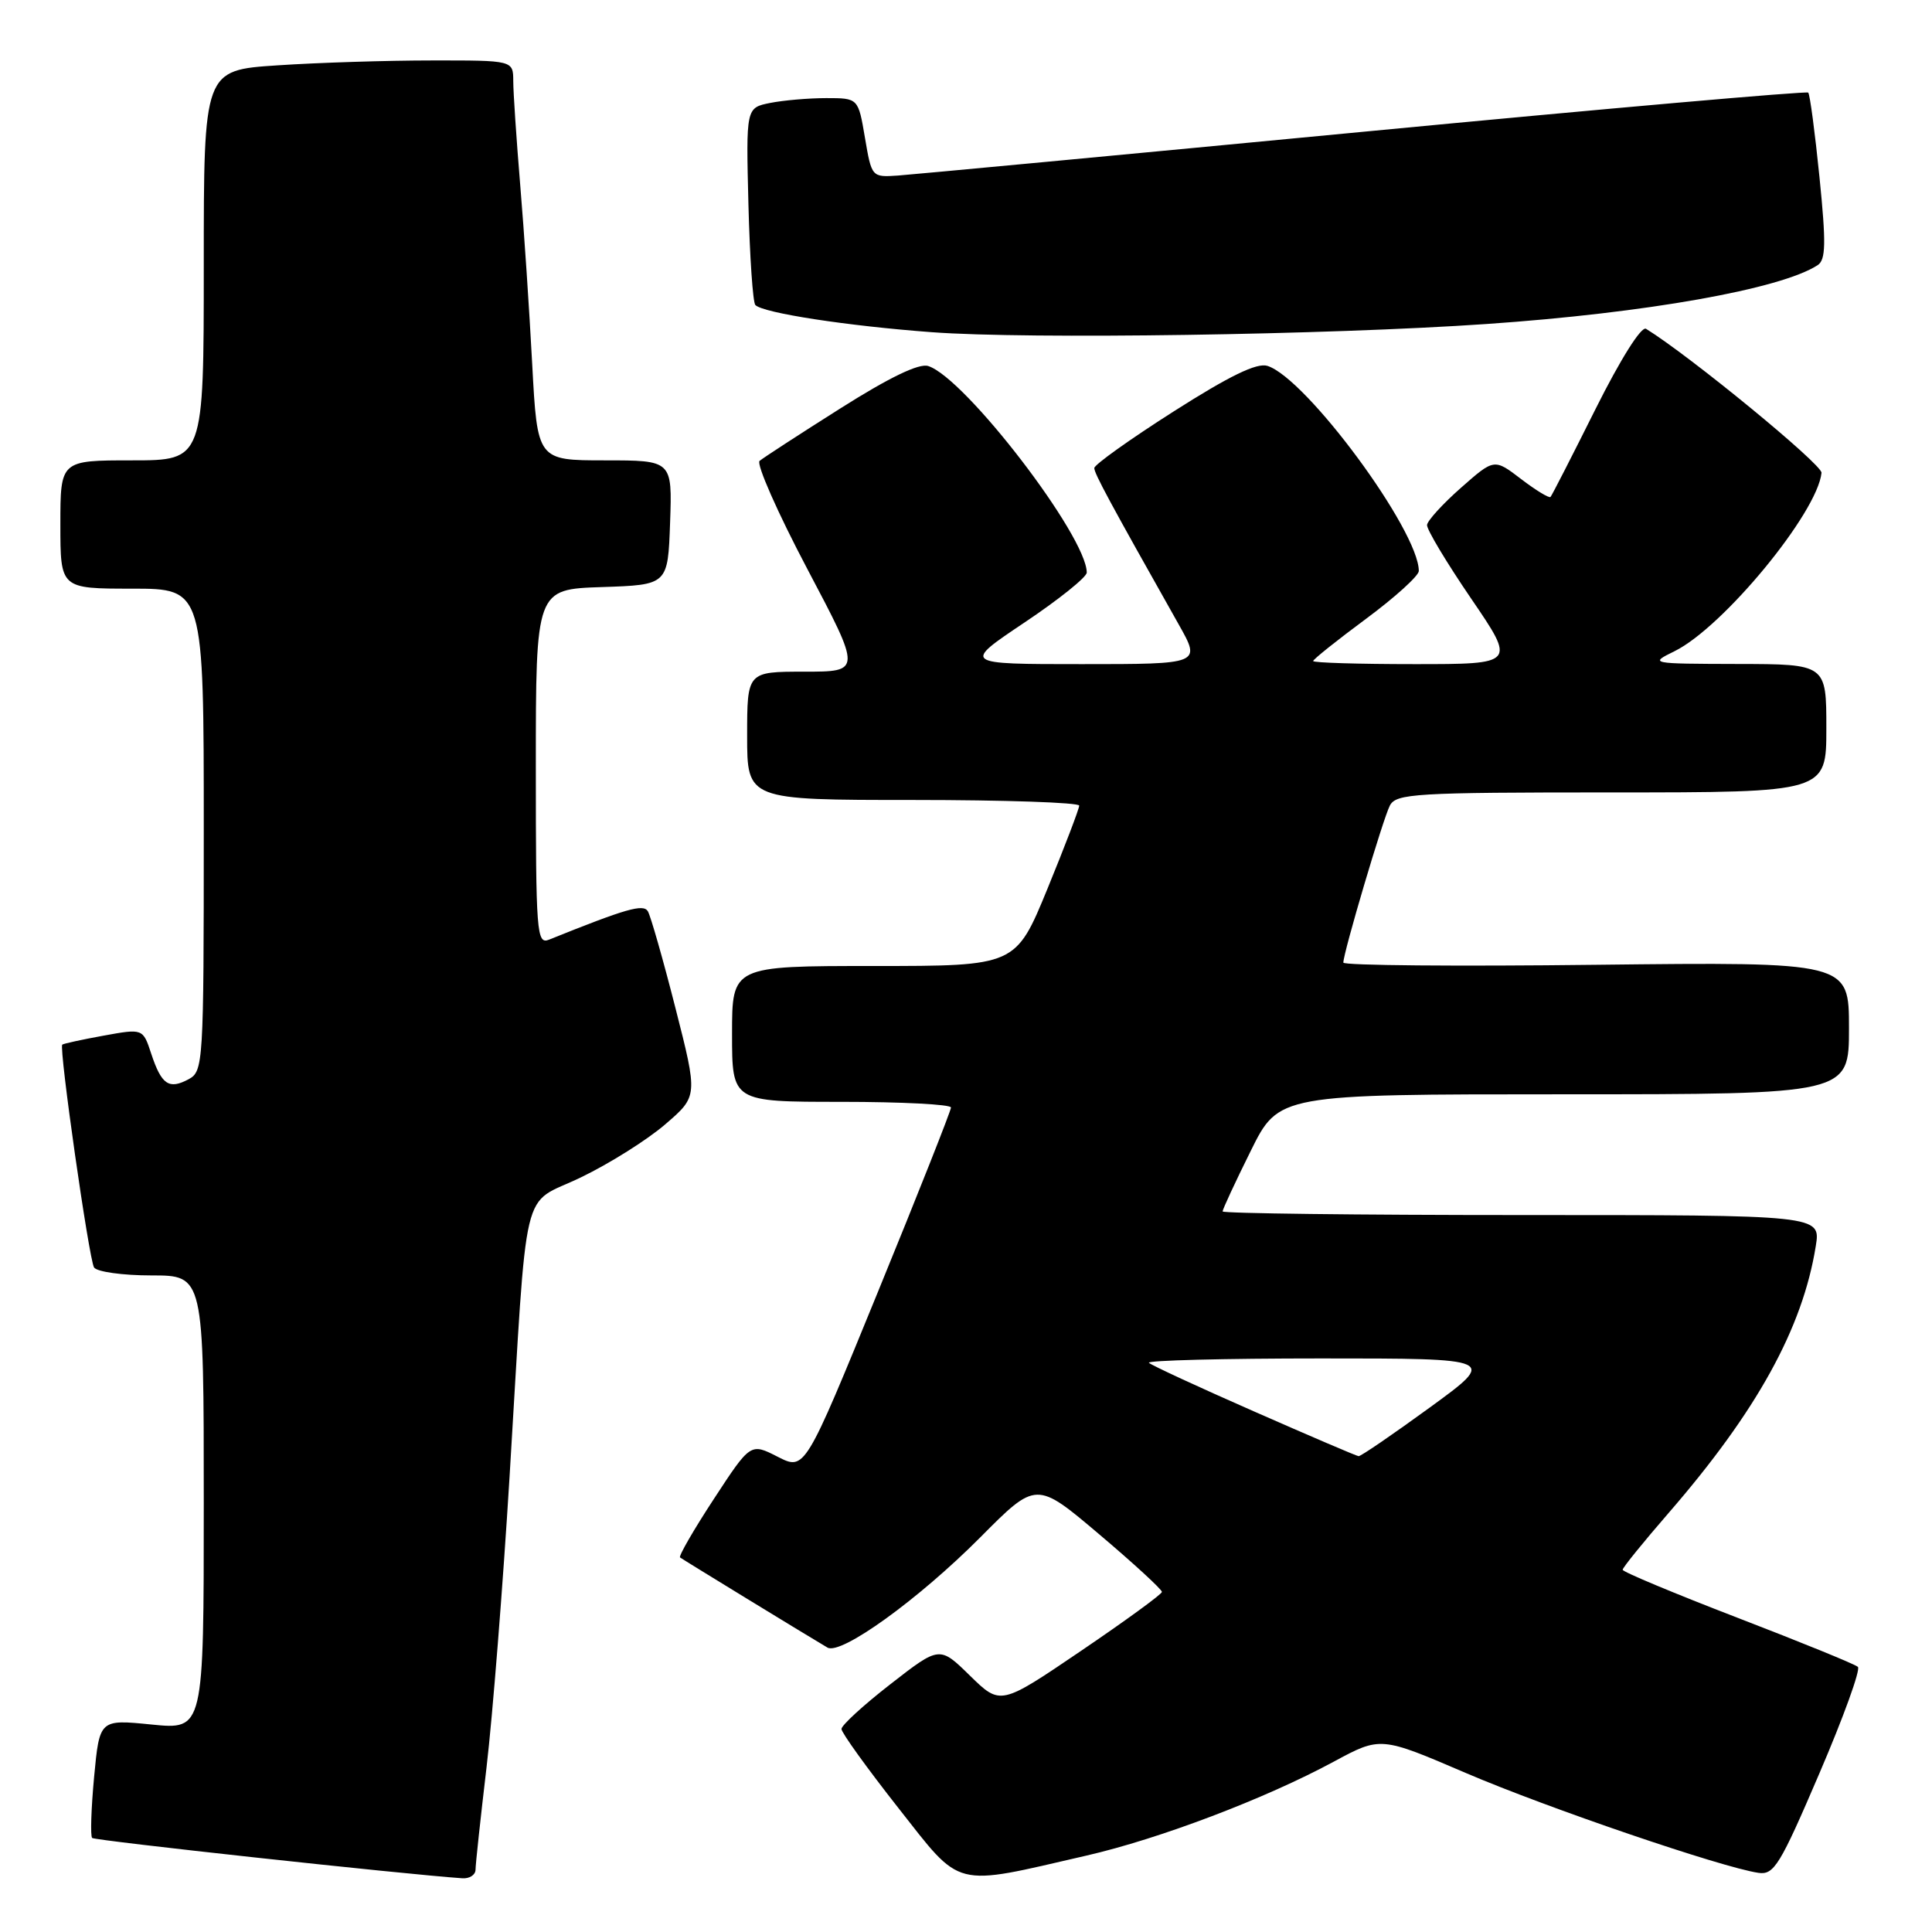 <?xml version="1.0" encoding="UTF-8" standalone="no"?>
<!DOCTYPE svg PUBLIC "-//W3C//DTD SVG 1.1//EN" "http://www.w3.org/Graphics/SVG/1.1/DTD/svg11.dtd" >
<svg xmlns="http://www.w3.org/2000/svg" xmlns:xlink="http://www.w3.org/1999/xlink" version="1.1" viewBox="0 0 256 256">
 <g >
 <path fill="currentColor"
d=" M 63.01 247.75 C 63.01 247.06 63.67 240.95 64.47 234.17 C 65.27 227.39 66.64 210.07 67.52 195.67 C 69.97 155.43 68.90 159.92 76.97 156.01 C 80.75 154.19 85.79 151.02 88.16 148.97 C 92.48 145.25 92.48 145.25 89.49 133.53 C 87.85 127.09 86.20 121.33 85.84 120.74 C 85.22 119.75 82.98 120.39 72.75 124.51 C 71.11 125.17 71.00 123.69 71.00 101.65 C 71.00 78.08 71.00 78.08 79.75 77.79 C 88.50 77.50 88.50 77.50 88.79 69.25 C 89.08 61.00 89.08 61.00 80.14 61.00 C 71.20 61.00 71.20 61.00 70.52 48.25 C 70.15 41.24 69.44 30.55 68.93 24.50 C 68.43 18.45 68.01 12.26 68.01 10.75 C 68.00 8.00 68.00 8.00 57.25 8.01 C 51.34 8.01 42.11 8.30 36.75 8.66 C 27.00 9.30 27.00 9.30 27.00 35.15 C 27.00 61.00 27.00 61.00 17.50 61.00 C 8.00 61.00 8.00 61.00 8.00 69.50 C 8.00 78.00 8.00 78.00 17.50 78.00 C 27.00 78.00 27.00 78.00 27.00 109.96 C 27.00 141.02 26.94 141.96 24.98 143.01 C 22.38 144.40 21.40 143.73 20.04 139.63 C 18.94 136.28 18.94 136.28 13.72 137.23 C 10.85 137.75 8.39 138.29 8.25 138.42 C 7.79 138.87 11.79 166.85 12.46 167.94 C 12.82 168.52 16.24 169.00 20.06 169.00 C 27.00 169.00 27.00 169.00 27.00 199.10 C 27.00 229.20 27.00 229.20 20.09 228.51 C 13.19 227.82 13.19 227.82 12.47 235.45 C 12.08 239.65 11.96 243.29 12.21 243.54 C 12.56 243.89 53.49 248.35 61.25 248.88 C 62.21 248.95 63.00 248.44 63.01 247.75 Z  M 143.94 245.88 C 153.63 243.66 167.68 238.32 176.71 233.44 C 182.93 230.08 182.93 230.08 194.23 234.93 C 205.00 239.55 228.12 247.44 232.99 248.16 C 235.06 248.47 235.85 247.18 241.07 235.00 C 244.26 227.57 246.56 221.22 246.18 220.87 C 245.81 220.52 238.64 217.60 230.25 214.37 C 221.87 211.14 215.01 208.28 215.01 208.00 C 215.01 207.72 217.74 204.35 221.08 200.50 C 232.78 187.01 238.86 176.00 240.60 165.11 C 241.26 161.00 241.26 161.00 201.63 161.00 C 179.83 161.00 162.00 160.78 162.00 160.52 C 162.00 160.25 163.67 156.65 165.72 152.52 C 169.44 145.00 169.44 145.00 207.22 145.00 C 245.00 145.00 245.00 145.00 245.00 136.23 C 245.00 127.46 245.00 127.46 211.50 127.84 C 193.07 128.06 178.00 127.93 178.00 127.55 C 178.00 126.24 183.26 108.48 184.16 106.75 C 184.99 105.15 187.44 105.00 213.54 105.00 C 242.00 105.00 242.00 105.00 242.00 96.50 C 242.00 88.00 242.00 88.00 230.25 87.98 C 218.57 87.95 218.52 87.94 221.90 86.28 C 228.33 83.11 240.82 67.95 241.36 62.65 C 241.47 61.56 223.90 47.14 218.11 43.57 C 217.49 43.18 214.73 47.57 211.41 54.21 C 208.31 60.42 205.63 65.66 205.45 65.85 C 205.28 66.04 203.52 64.98 201.56 63.48 C 197.99 60.75 197.99 60.75 193.59 64.63 C 191.17 66.76 189.15 68.98 189.09 69.56 C 189.04 70.15 191.67 74.53 194.93 79.31 C 200.86 88.00 200.86 88.00 187.43 88.00 C 180.04 88.00 174.00 87.82 174.00 87.59 C 174.00 87.37 177.15 84.85 181.00 82.00 C 184.85 79.15 188.00 76.29 188.00 75.66 C 188.00 70.31 173.10 50.12 167.94 48.48 C 166.54 48.04 162.93 49.79 155.48 54.54 C 149.72 58.21 145.00 61.58 145.00 62.02 C 145.00 62.74 146.97 66.40 156.19 82.75 C 159.15 88.00 159.15 88.00 143.33 88.00 C 127.52 88.00 127.52 88.00 135.76 82.48 C 140.29 79.45 144.00 76.47 144.00 75.87 C 144.00 71.06 127.87 50.05 122.99 48.50 C 121.77 48.11 117.84 50.01 111.33 54.13 C 105.92 57.55 101.12 60.67 100.65 61.07 C 100.19 61.47 103.03 67.92 106.98 75.40 C 114.16 89.00 114.16 89.00 106.58 89.00 C 99.00 89.00 99.00 89.00 99.00 97.50 C 99.00 106.00 99.00 106.00 121.00 106.00 C 133.10 106.00 143.00 106.34 143.00 106.75 C 143.00 107.16 141.11 112.11 138.80 117.75 C 134.59 128.00 134.59 128.00 115.80 128.00 C 97.00 128.00 97.00 128.00 97.00 137.00 C 97.00 146.00 97.00 146.00 111.50 146.00 C 119.47 146.00 126.00 146.34 126.01 146.75 C 126.01 147.16 121.66 158.16 116.33 171.18 C 106.65 194.86 106.65 194.86 103.05 193.03 C 99.45 191.19 99.45 191.19 94.59 198.62 C 91.91 202.71 89.90 206.20 90.11 206.37 C 90.46 206.64 106.72 216.59 109.64 218.31 C 111.42 219.36 121.71 211.93 129.91 203.69 C 137.31 196.24 137.31 196.24 145.66 203.31 C 150.25 207.19 153.98 210.63 153.96 210.94 C 153.94 211.25 149.12 214.76 143.24 218.75 C 132.57 225.99 132.57 225.99 128.53 222.04 C 124.50 218.09 124.50 218.09 118.00 223.15 C 114.42 225.93 111.50 228.61 111.50 229.10 C 111.50 229.59 114.88 234.28 119.00 239.52 C 127.54 250.36 126.09 249.99 143.94 245.88 Z  M 197.00 42.93 C 218.13 41.47 235.97 38.30 240.84 35.14 C 241.93 34.43 241.98 32.30 241.09 23.47 C 240.49 17.53 239.82 12.49 239.60 12.27 C 239.38 12.05 212.94 14.37 180.85 17.44 C 148.76 20.51 120.92 23.12 119.00 23.26 C 115.51 23.50 115.50 23.48 114.61 18.25 C 113.72 13.00 113.72 13.00 109.48 13.00 C 107.16 13.00 103.81 13.29 102.05 13.64 C 98.85 14.28 98.85 14.28 99.17 27.06 C 99.35 34.09 99.76 40.10 100.09 40.42 C 101.15 41.48 112.30 43.19 123.50 44.02 C 136.28 44.97 176.03 44.38 197.00 42.93 Z  M 166.16 187.02 C 158.83 183.80 152.56 180.90 152.24 180.58 C 151.93 180.26 162.18 180.00 175.03 180.00 C 198.38 180.00 198.38 180.00 189.46 186.50 C 184.55 190.07 180.31 192.98 180.02 192.95 C 179.73 192.92 173.50 190.25 166.16 187.02 Z "/>
</g>
</svg>